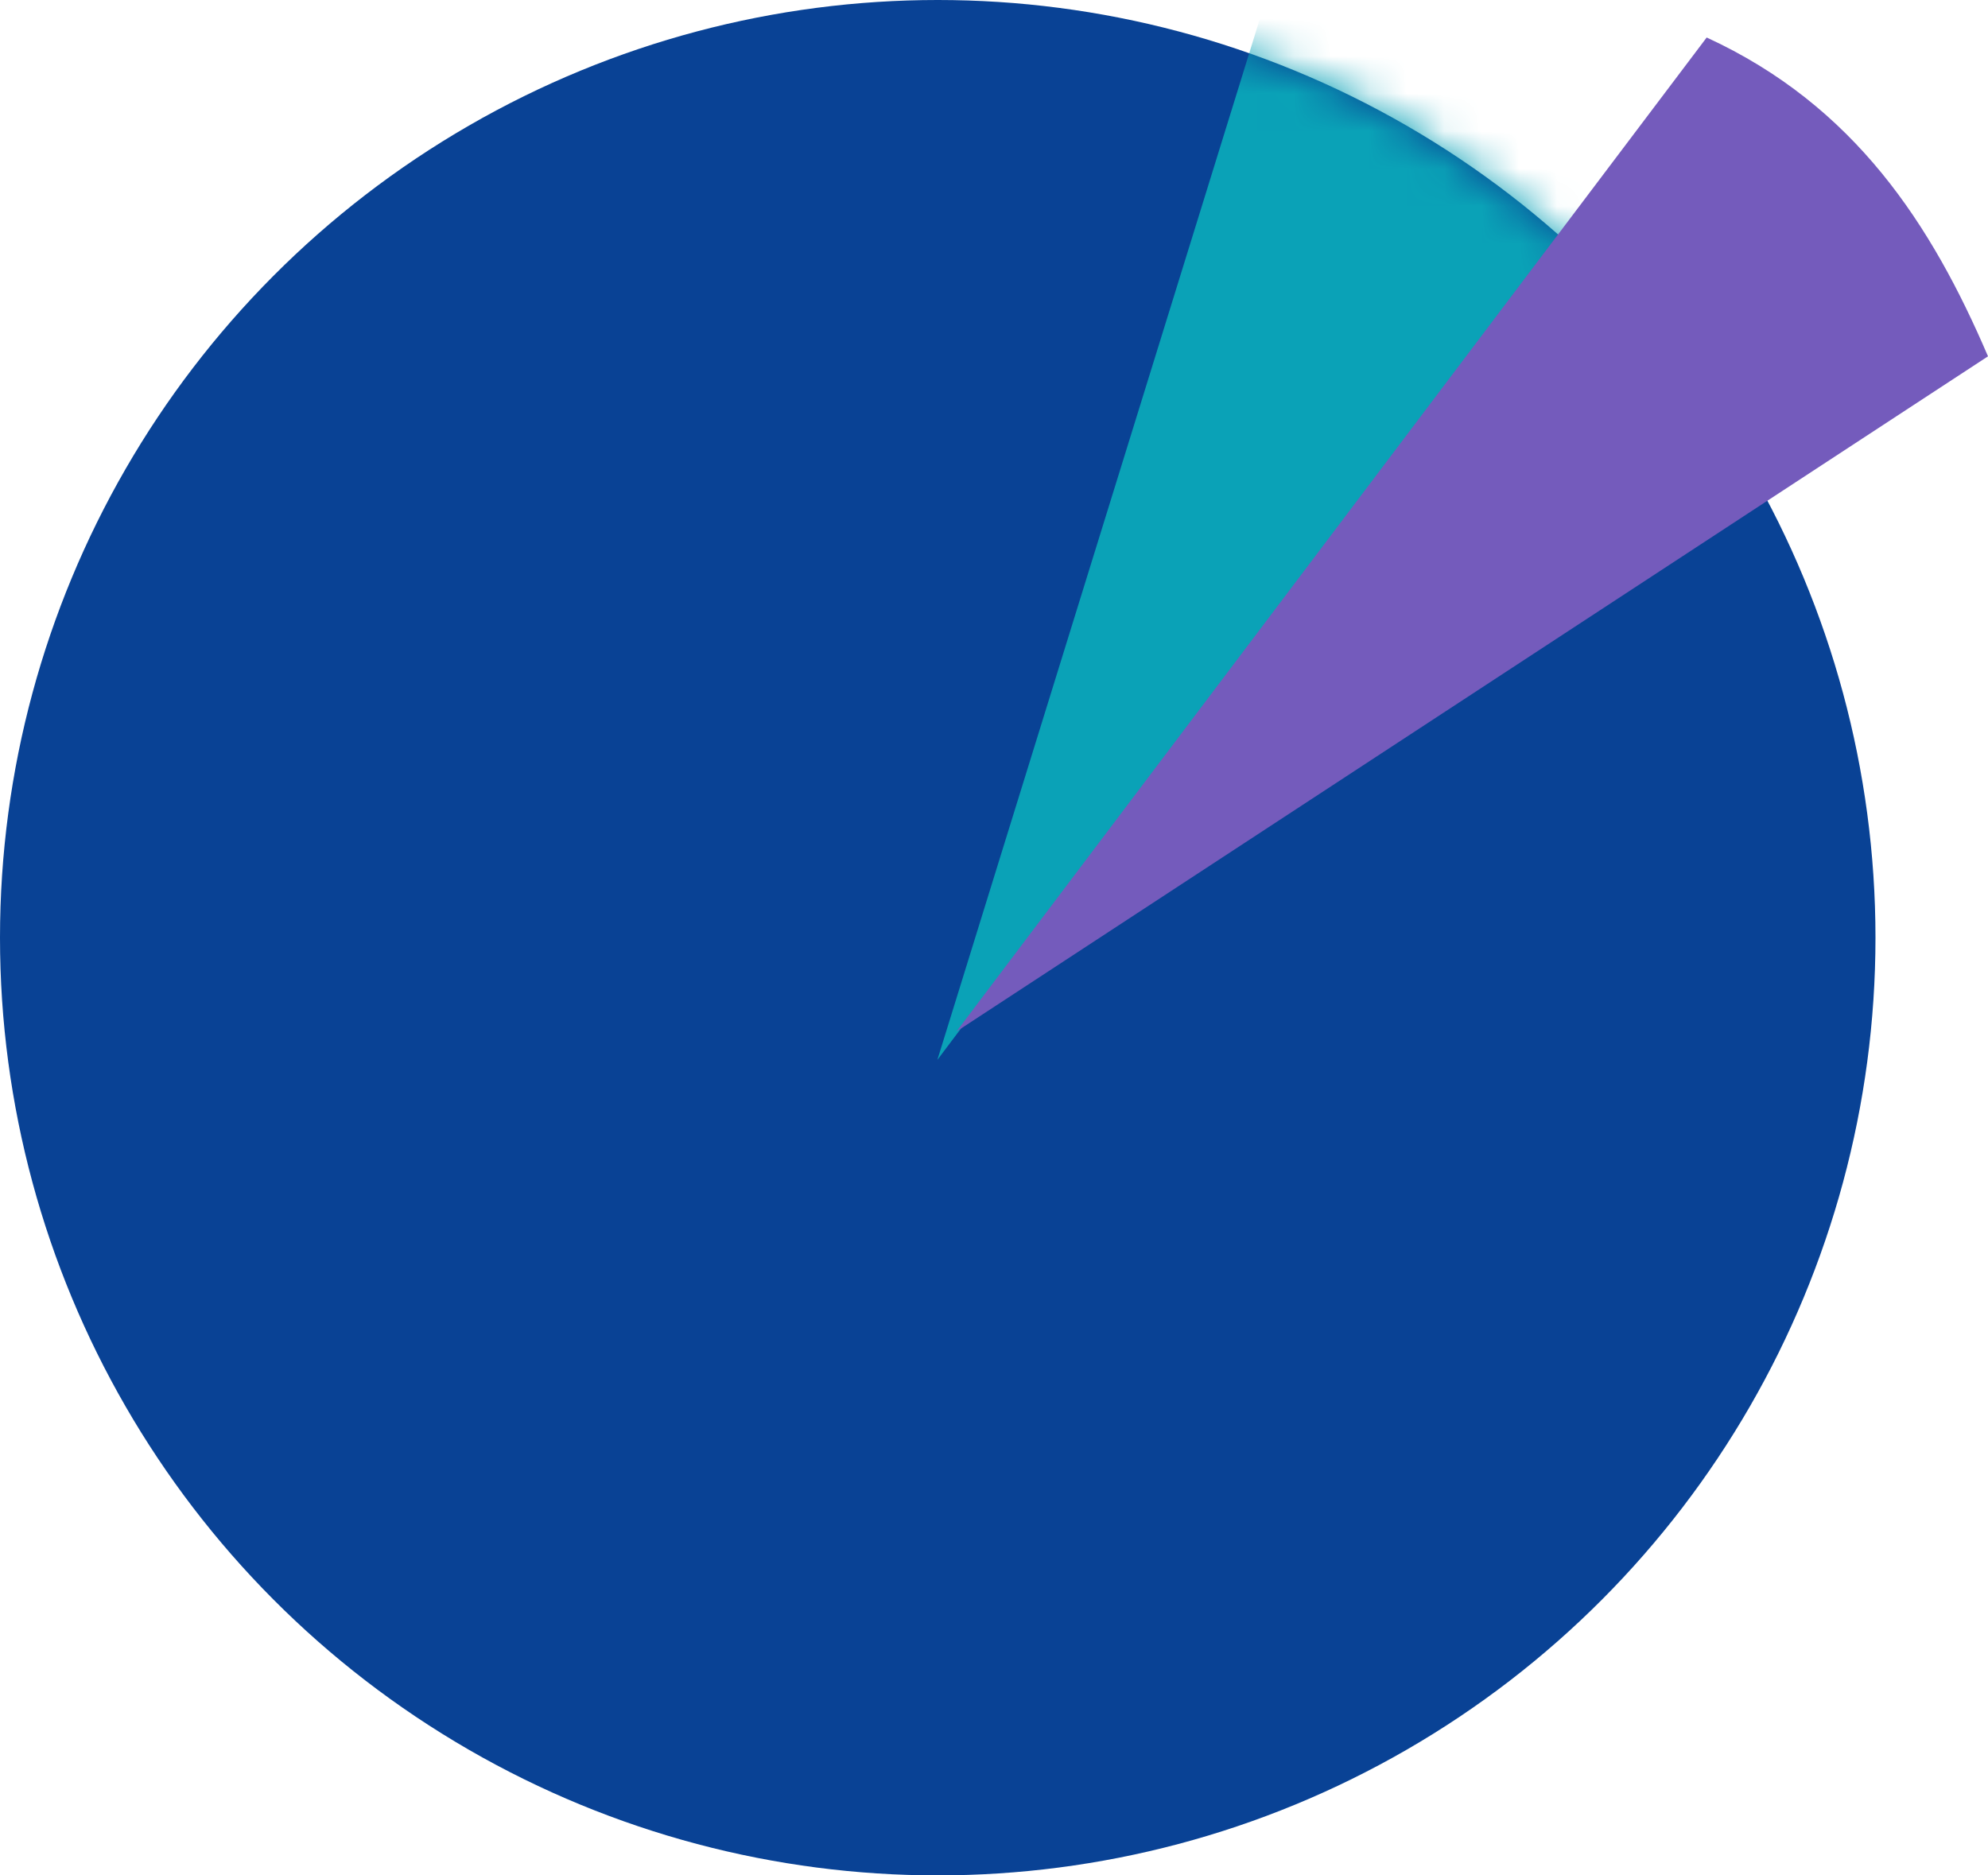 <?xml version="1.0" encoding="UTF-8"?>
<svg width="53px" height="50px" viewBox="0 0 53 50" version="1.1" xmlns="http://www.w3.org/2000/svg" xmlns:xlink="http://www.w3.org/1999/xlink">
    <!-- Generator: Sketch 50.2 (55047) - http://www.bohemiancoding.com/sketch -->
    <title>3</title>
    <desc>Created with Sketch.</desc>
    <defs>
        <circle id="path-1" cx="25" cy="25" r="25"></circle>
    </defs>
    <g id="Page-1" stroke="none" stroke-width="1" fill="none" fill-rule="evenodd">
        <g id="3">
            <circle id="Oval" fill="#094295" fill-rule="nonzero" cx="25" cy="25" r="25"></circle>
            <g id="Clipped">
                <mask id="mask-2" fill="white">
                    <use xlink:href="#path-1"></use>
                </mask>
                <g id="Oval"></g>
                <path d="M44.753,1.996 L24.99,28.258 L34.814,-3.456 C39.15,-3.086 42.154,-0.788 44.753,1.996 Z" id="Shape" fill="#0AA2B7" fill-rule="nonzero" mask="url(#mask-2)"></path>
            </g>
            <path d="M53,9.5 L25.5,27.5 L45.5,1 C49.453,2.819 51.5,6 53,9.5 Z" id="Shape" fill="#745BBC" fill-rule="nonzero"></path>
        </g>
    </g>
</svg>